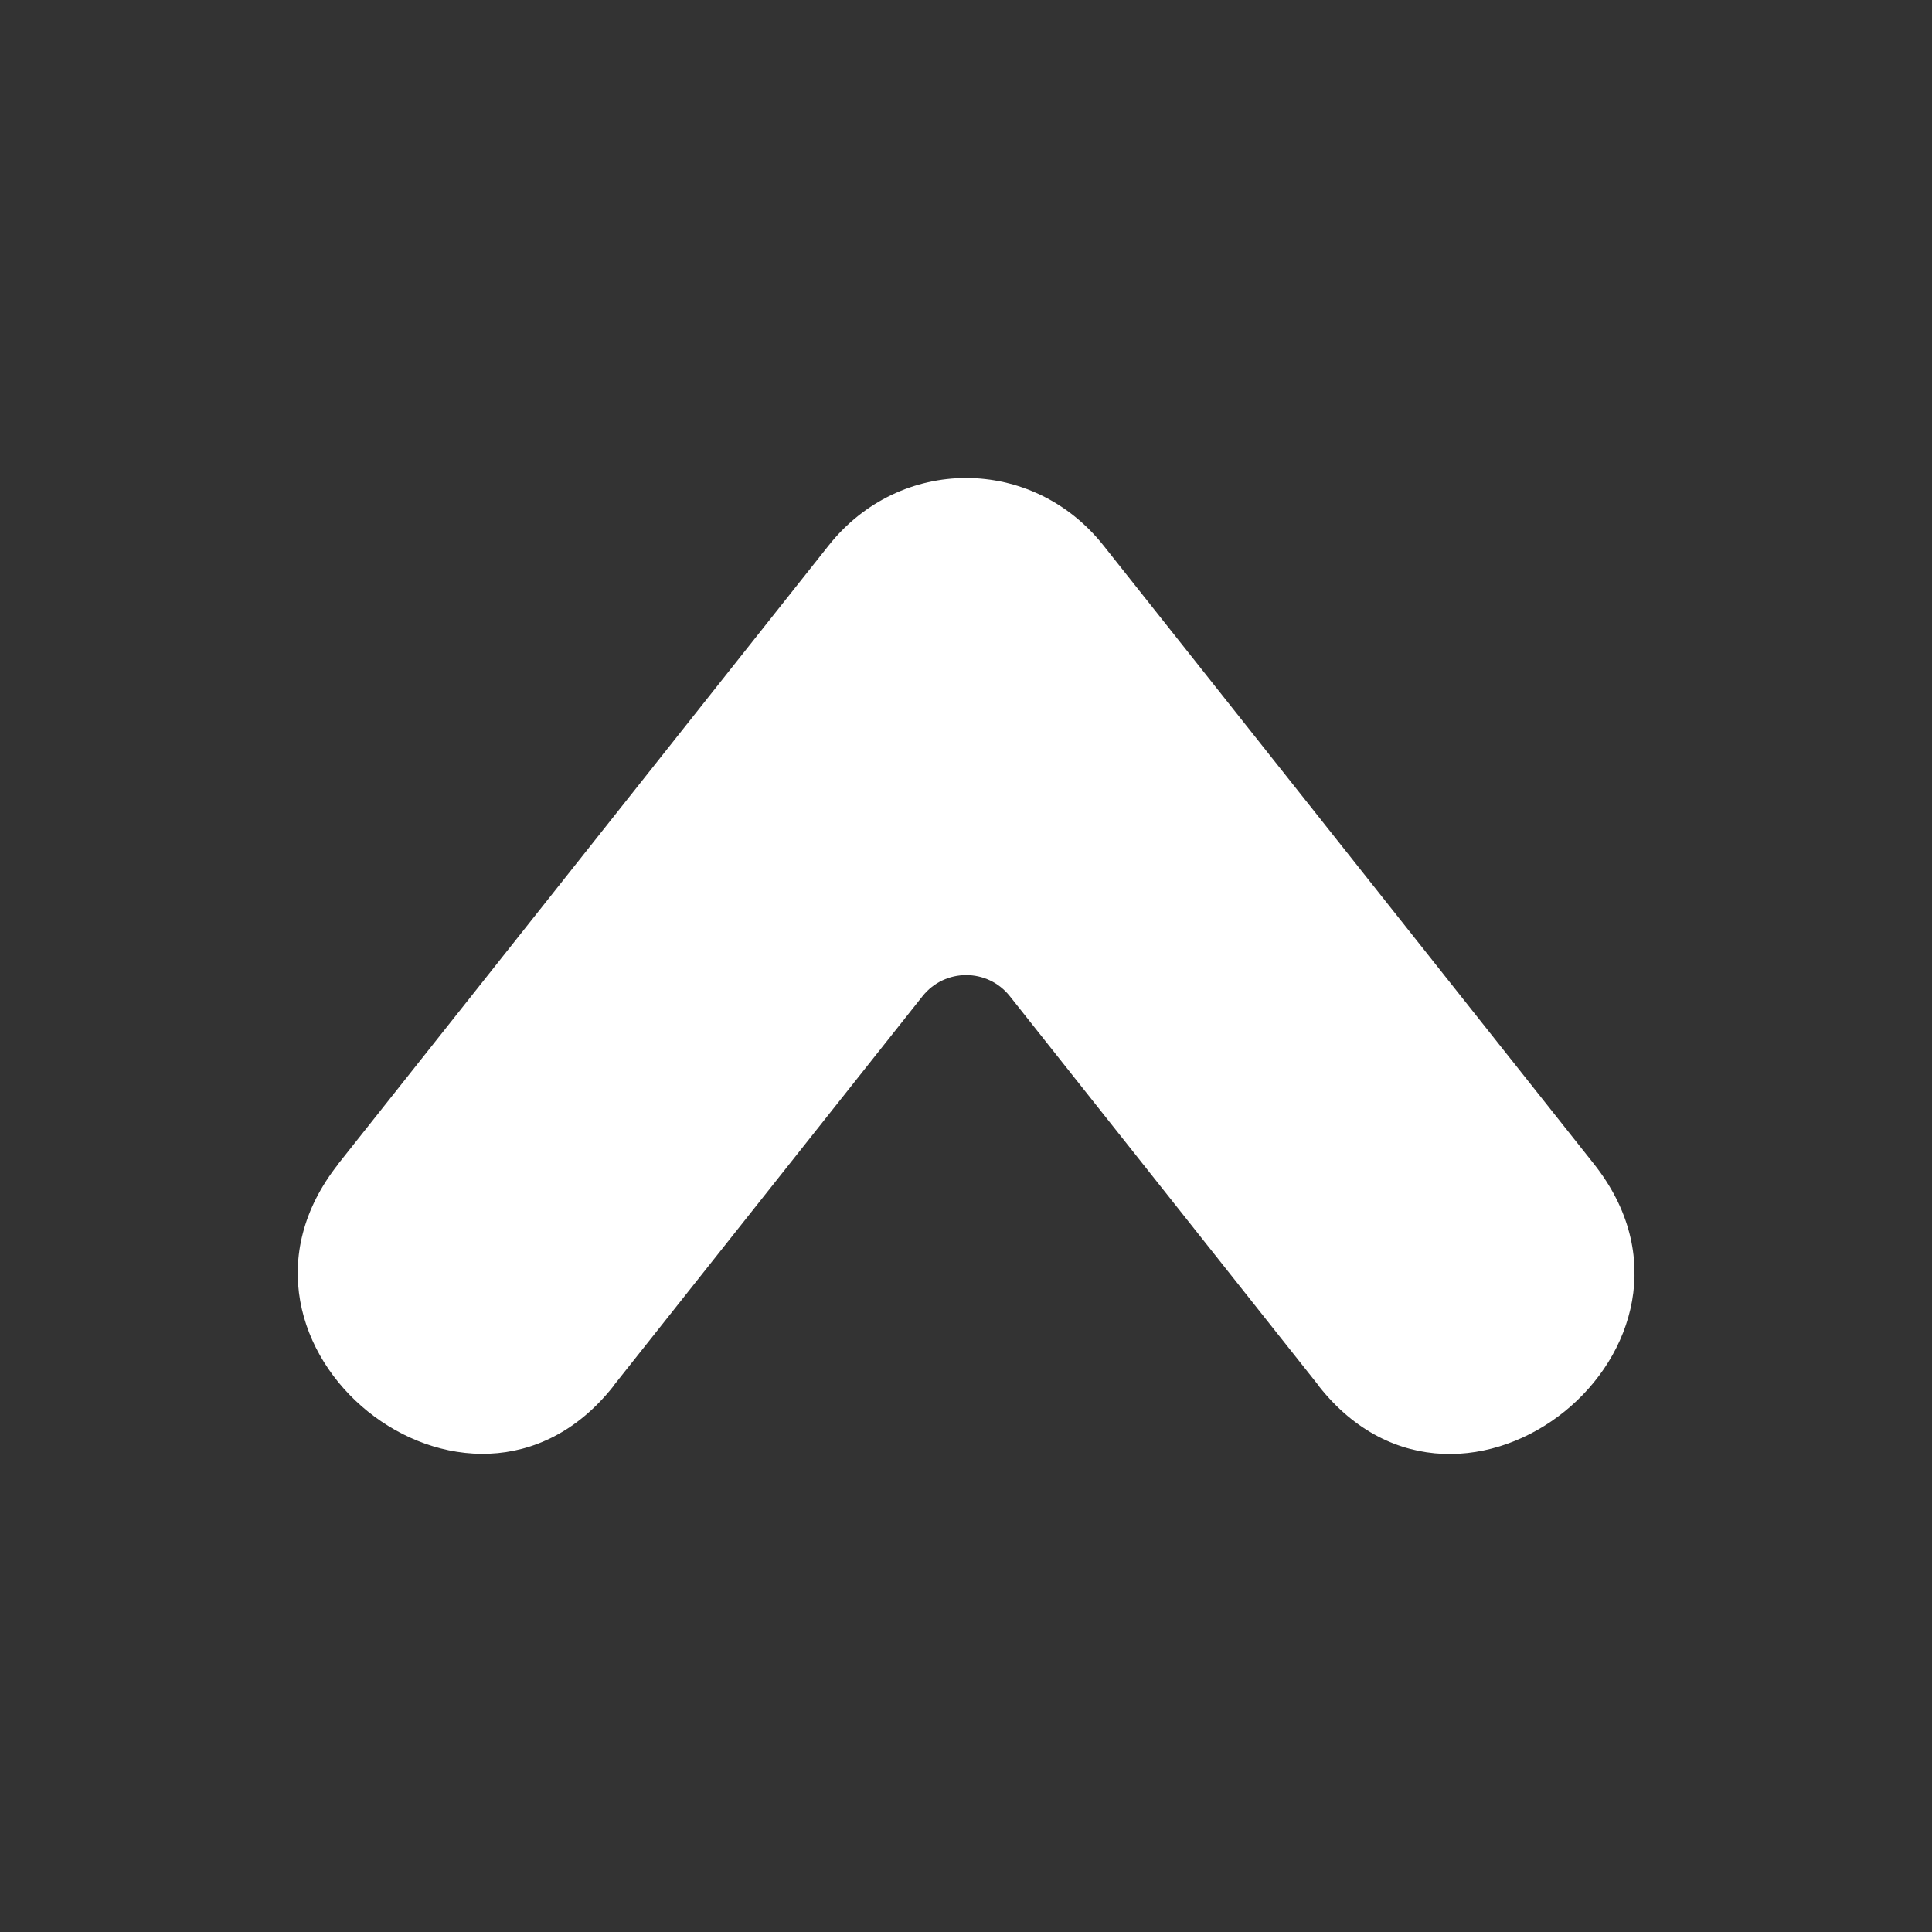 <svg fill="#fff" height="16" width="16" xmlns="http://www.w3.org/2000/svg"><rect width="100%" height="100%" fill="#333333" stroke="none"/><path d="m2.801 9.639 4.061-5.121c.591-.746 1.686-.746 2.277 0l4.061 5.121c1.195 1.509-1.086 3.345-2.275 1.844 0-.001 0-.001 0-.002l-2.562-3.231c-.185-.233-.538-.233-.723 0l-2.562 3.23c-0.0.001-0.0.001 0 .002-1.187 1.499-3.473-.332-2.275-1.844z"/></svg>